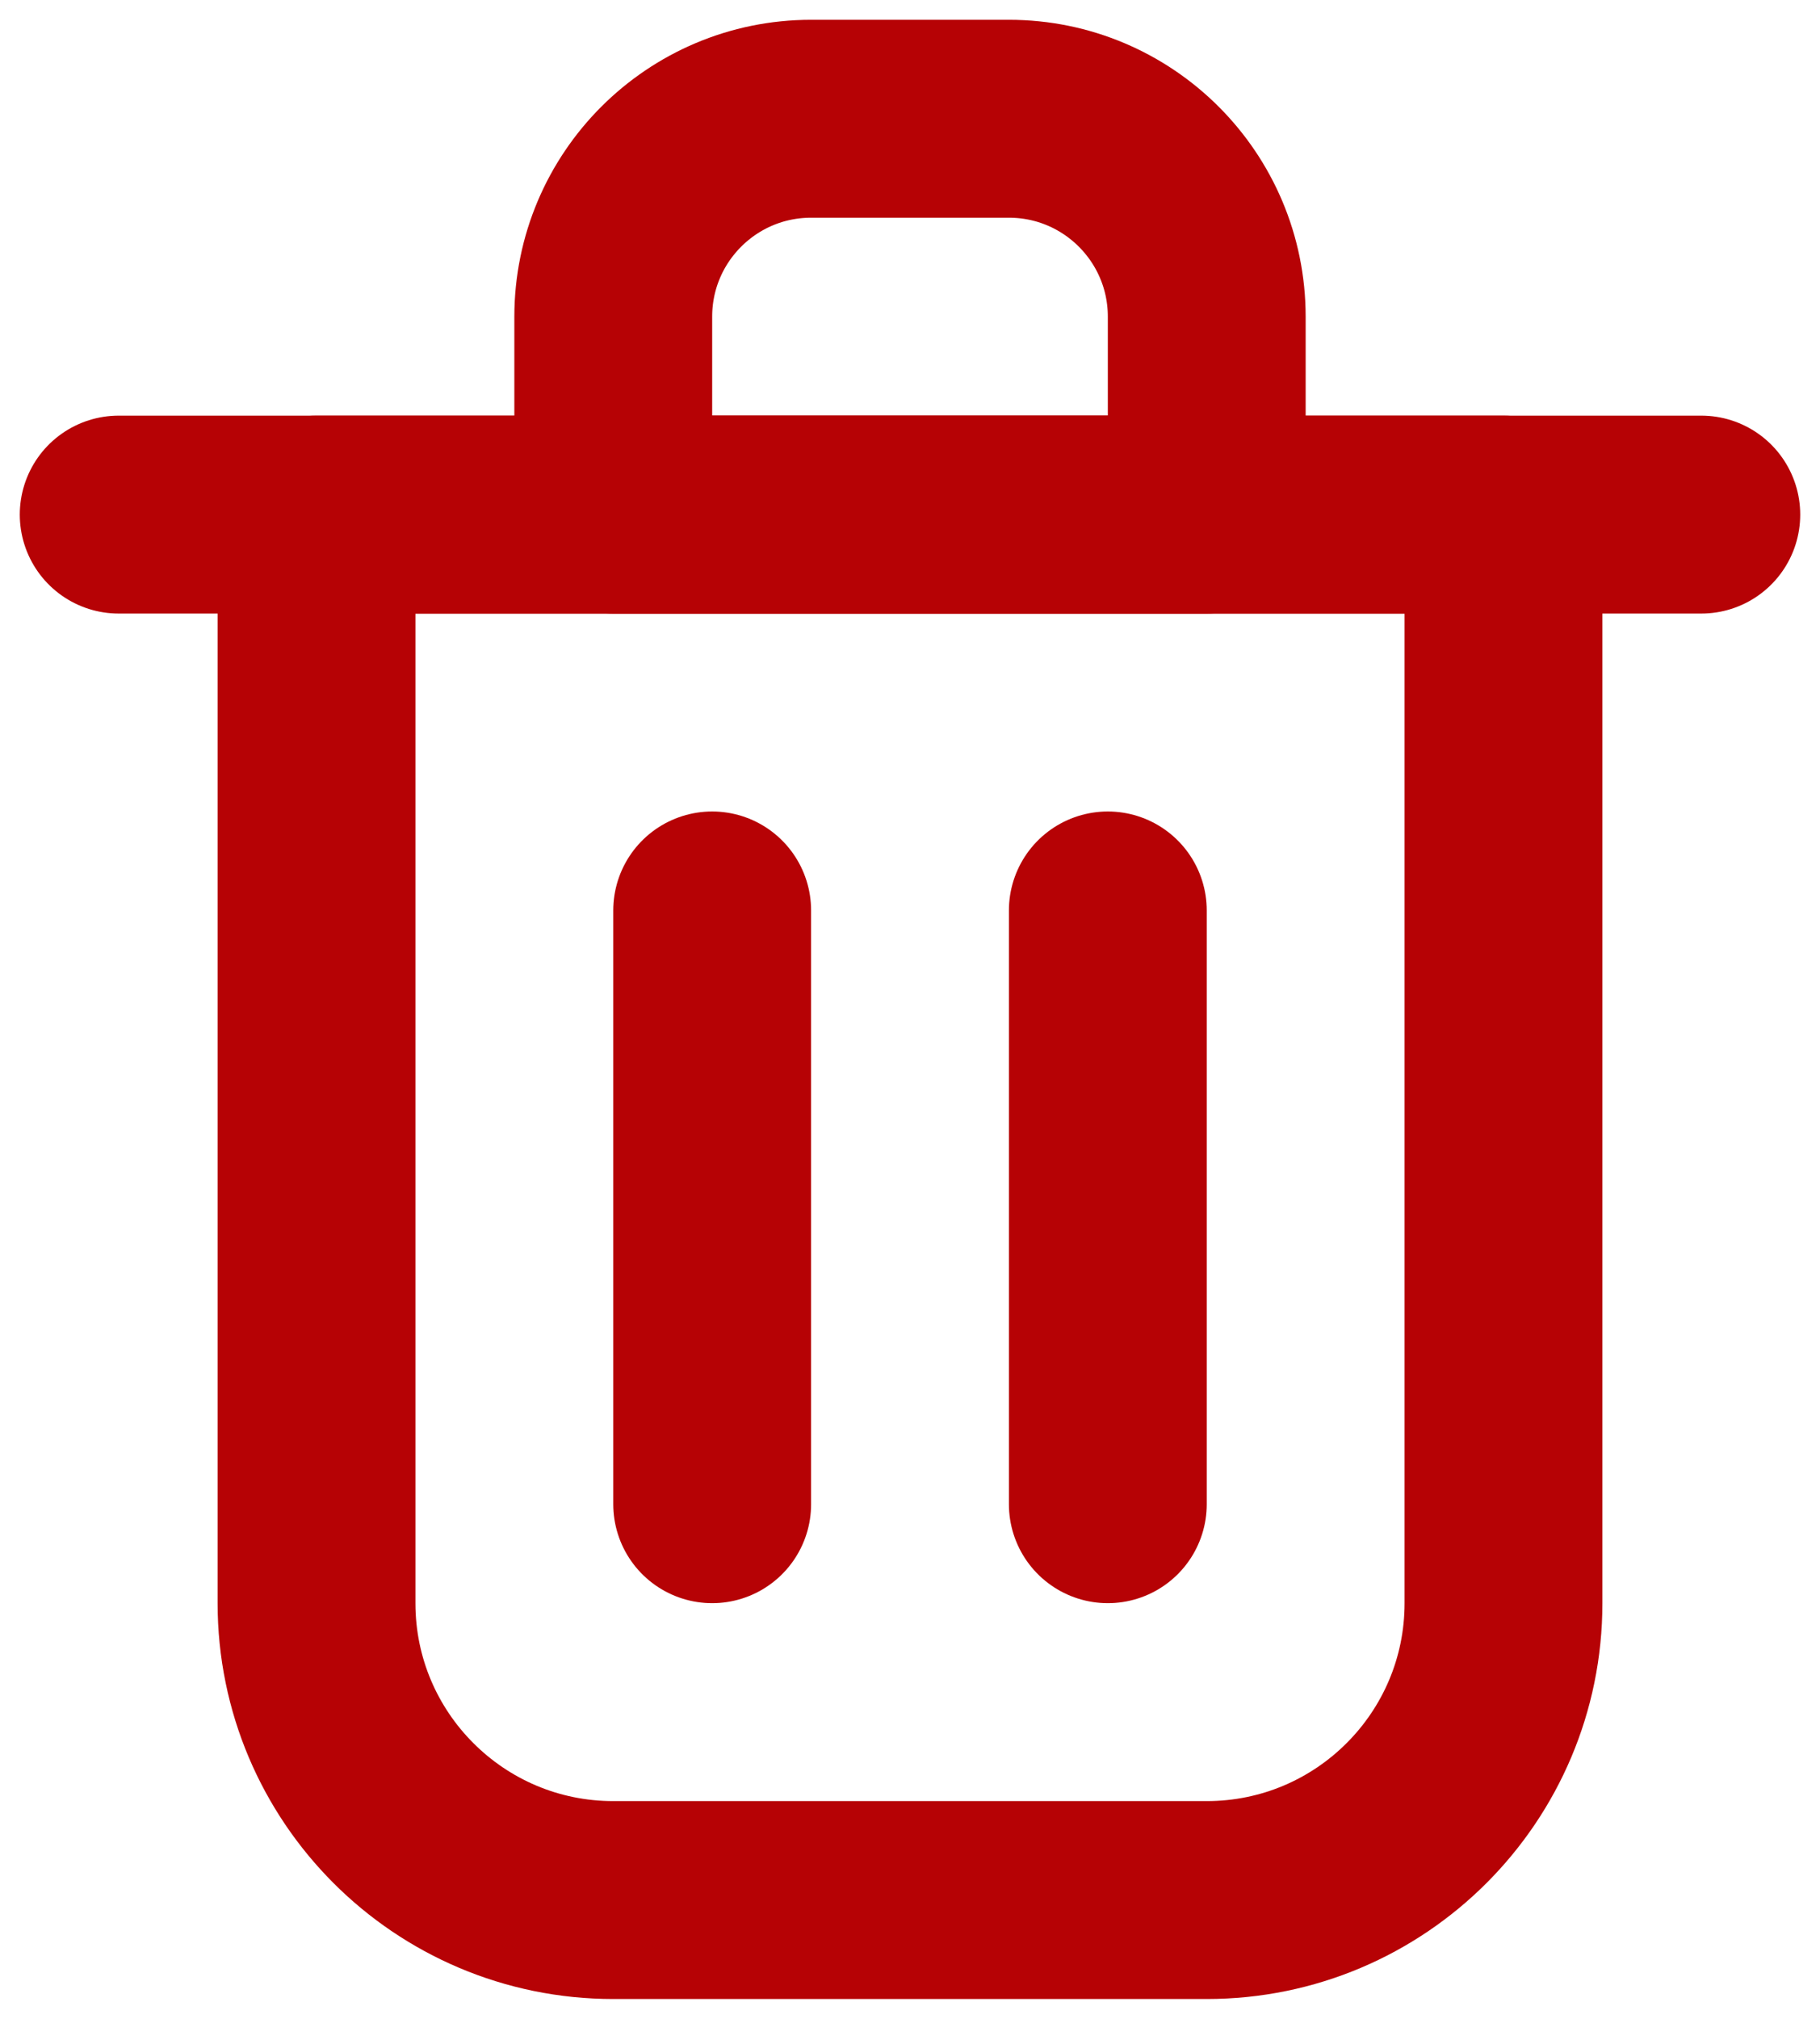 <svg width="46" height="51" viewBox="0 0 46 51" fill="none" xmlns="http://www.w3.org/2000/svg">
<path d="M18 23V38" stroke="#B60205" stroke-width="5" stroke-linecap="round" stroke-linejoin="round"/>
<path d="M28 23V38" stroke="#B60205" stroke-width="5" stroke-linecap="round" stroke-linejoin="round"/>
<path d="M3 13H43" stroke="#B60205" stroke-width="5" stroke-linecap="round" stroke-linejoin="round"/>
<path d="M8 13H23H38V40.5C38 44.642 34.642 48 30.5 48H15.5C11.358 48 8 44.642 8 40.5V13Z" stroke="#B60205" stroke-width="5" stroke-linecap="round" stroke-linejoin="round"/>
<path d="M15.5 8C15.5 5.239 17.739 3 20.5 3H25.5C28.262 3 30.5 5.239 30.5 8V13H15.5V8Z" stroke="#B60205" stroke-width="5" stroke-linecap="round" stroke-linejoin="round"/>
</svg>
